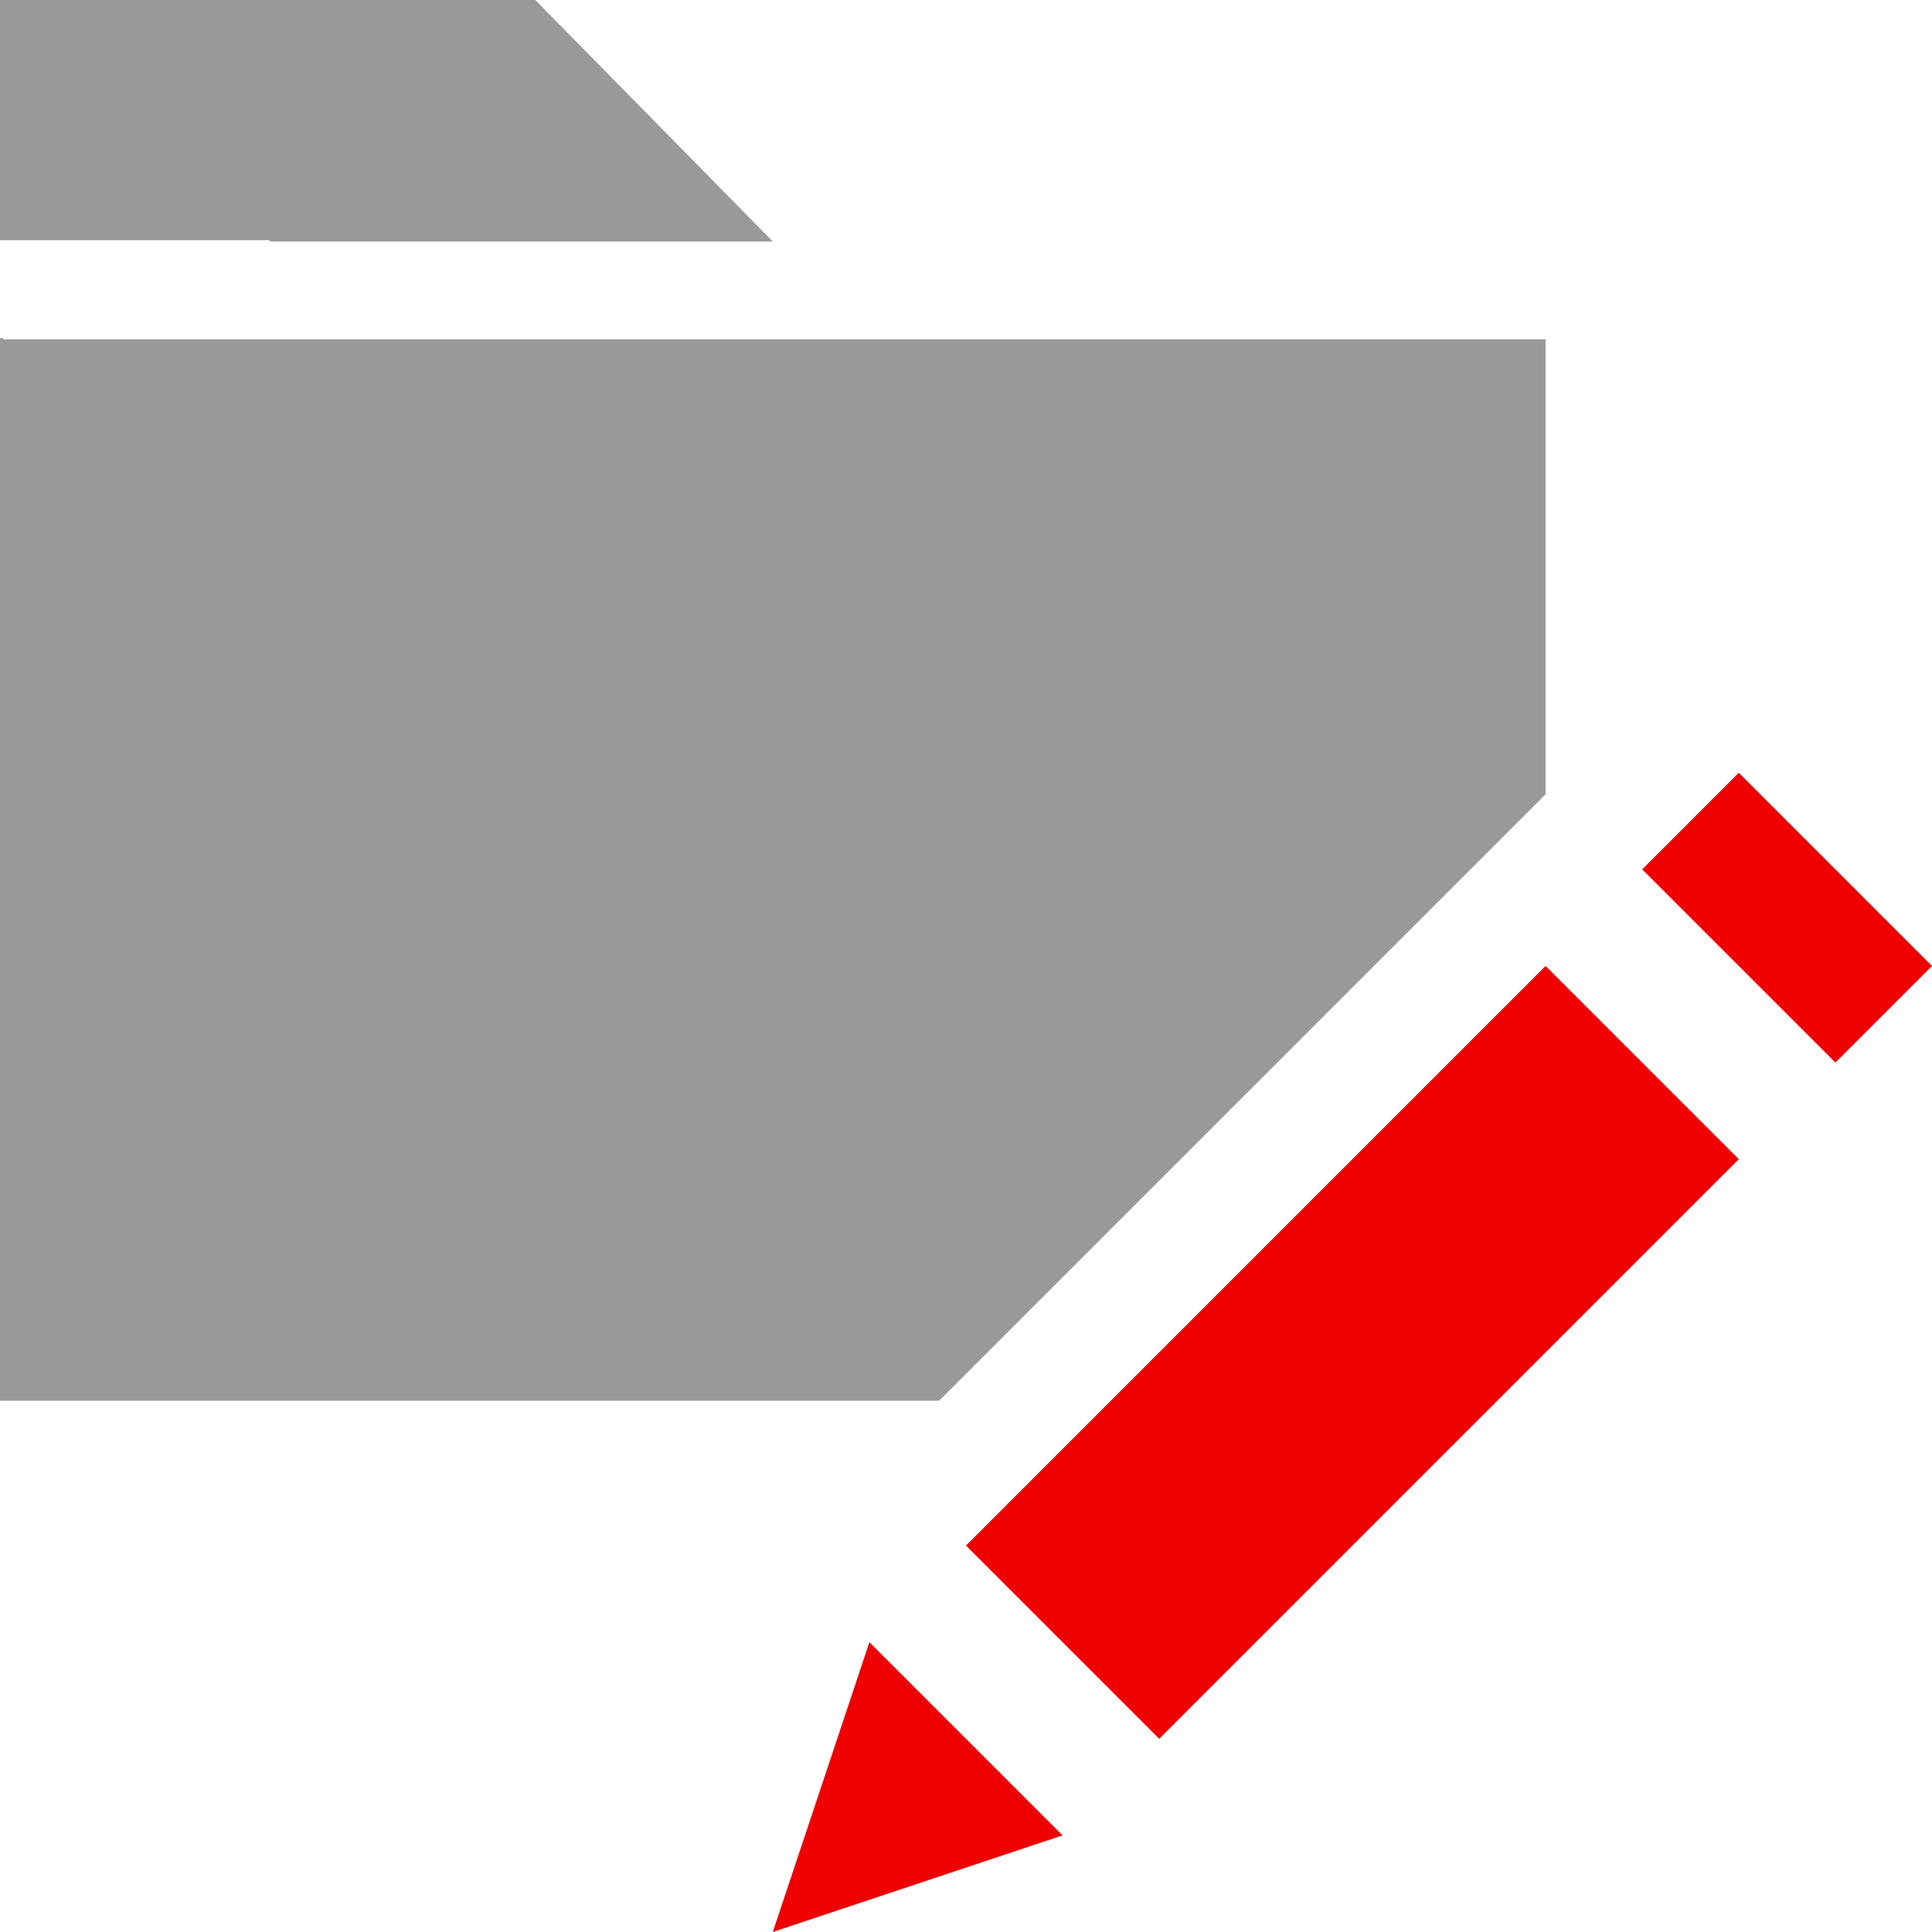 <svg width="40" height="40" viewBox="0 0 40 40" xmlns="http://www.w3.org/2000/svg"><g fill="none" fill-rule="evenodd"><path d="M0 0v4.973h5.583V5H16l-4.918-5H0zm19.444 29H0V7h.067v.026H32v9.418L19.444 29z" fill-opacity=".4" fill="#000"/><path d="M36 16l-2 2 4 4 2-2-4-4zM20 32l4 4 12-12-4-4-12 12zm-4 8l6-2-4-4-2 6z" fill="#E00"/></g></svg>